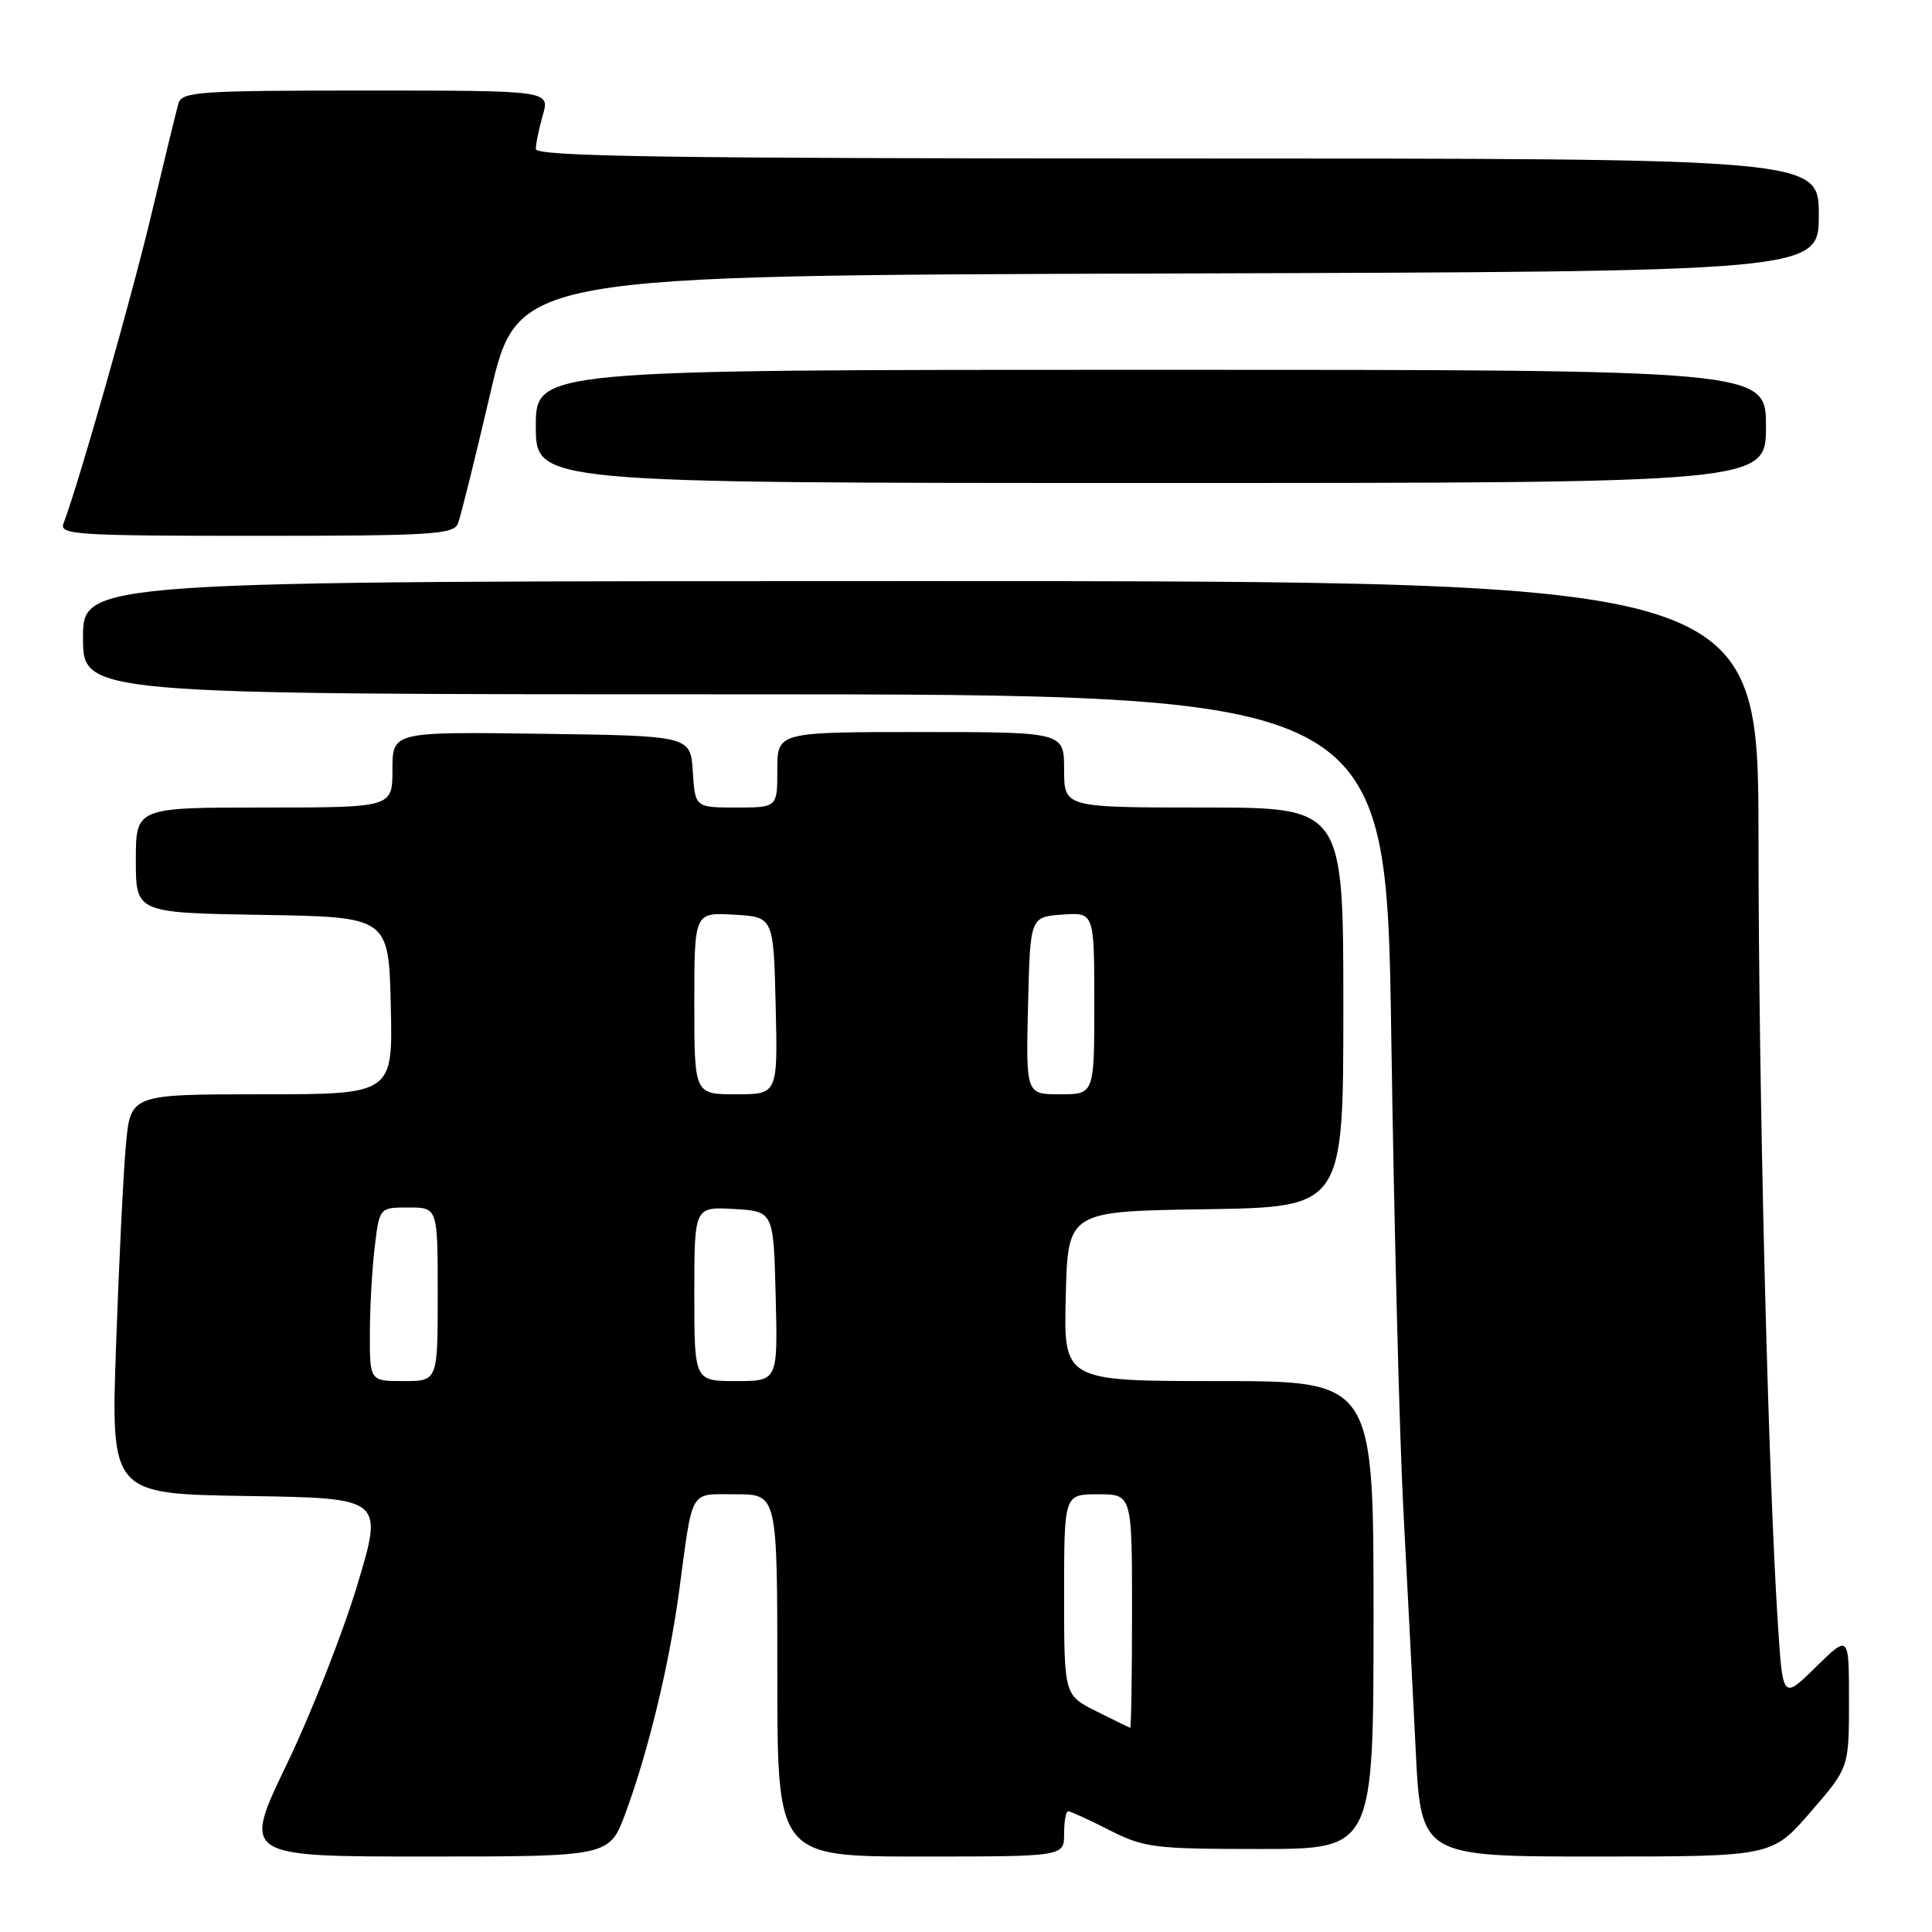 <?xml version="1.0" encoding="UTF-8" standalone="no"?>
<!DOCTYPE svg PUBLIC "-//W3C//DTD SVG 1.1//EN" "http://www.w3.org/Graphics/SVG/1.1/DTD/svg11.dtd" >
<svg xmlns="http://www.w3.org/2000/svg" xmlns:xlink="http://www.w3.org/1999/xlink" version="1.1" viewBox="0 0 256 256">
 <g >
 <path fill="currentColor"
d=" M 82.88 240.25 C 85.90 232.08 88.67 220.61 89.98 210.88 C 91.85 197.00 91.26 198.00 97.52 198.00 C 103.00 198.00 103.00 198.00 103.00 222.00 C 103.00 246.00 103.00 246.00 122.00 246.00 C 141.00 246.00 141.00 246.00 141.00 243.00 C 141.00 241.35 141.24 240.00 141.53 240.00 C 141.83 240.00 144.29 241.12 147.00 242.50 C 151.61 244.84 152.91 245.00 166.97 245.00 C 182.00 245.00 182.00 245.00 182.00 214.00 C 182.00 183.00 182.00 183.00 161.47 183.00 C 140.93 183.00 140.93 183.00 141.22 171.75 C 141.50 160.50 141.50 160.50 159.75 160.23 C 178.00 159.95 178.00 159.95 178.00 133.48 C 178.00 107.00 178.00 107.00 159.50 107.00 C 141.00 107.00 141.00 107.00 141.00 102.00 C 141.00 97.00 141.00 97.00 122.00 97.00 C 103.00 97.00 103.00 97.00 103.00 102.00 C 103.00 107.00 103.00 107.00 97.55 107.00 C 92.11 107.00 92.11 107.00 91.80 102.25 C 91.50 97.50 91.50 97.50 71.75 97.23 C 52.00 96.96 52.00 96.96 52.00 101.98 C 52.00 107.00 52.00 107.00 35.00 107.00 C 18.00 107.00 18.00 107.00 18.00 113.98 C 18.00 120.95 18.00 120.95 34.75 121.23 C 51.50 121.50 51.50 121.50 51.78 133.25 C 52.06 145.00 52.06 145.00 34.68 145.00 C 17.29 145.00 17.29 145.00 16.68 151.75 C 16.34 155.46 15.76 167.38 15.38 178.23 C 14.69 197.95 14.69 197.95 32.75 198.23 C 50.81 198.50 50.81 198.50 47.35 210.00 C 45.45 216.32 41.25 227.01 38.01 233.75 C 32.11 246.00 32.11 246.00 56.43 246.00 C 80.76 246.00 80.76 246.00 82.88 240.25 Z  M 239.90 240.11 C 245.00 234.23 245.00 234.23 245.00 225.41 C 245.00 216.58 245.00 216.58 240.61 220.89 C 236.23 225.19 236.23 225.19 235.59 215.35 C 234.28 195.36 233.02 144.52 233.01 111.25 C 233.00 77.00 233.00 77.00 122.00 77.00 C 11.00 77.00 11.00 77.00 11.00 84.50 C 11.00 92.00 11.00 92.00 97.34 92.00 C 183.67 92.00 183.67 92.00 184.35 137.25 C 184.72 162.14 185.44 190.38 185.95 200.00 C 186.46 209.62 187.19 223.91 187.58 231.75 C 188.28 246.00 188.28 246.00 211.54 246.00 C 234.80 246.00 234.80 246.00 239.90 240.11 Z  M 60.69 69.35 C 61.04 68.45 62.97 60.69 64.97 52.10 C 68.61 36.50 68.61 36.50 154.81 36.24 C 241.00 35.99 241.00 35.99 241.00 28.49 C 241.00 21.00 241.00 21.00 156.00 21.00 C 88.43 21.00 71.00 20.74 71.00 19.74 C 71.00 19.05 71.42 17.03 71.93 15.24 C 72.86 12.00 72.86 12.00 48.50 12.00 C 26.15 12.00 24.09 12.14 23.63 13.75 C 23.36 14.71 21.74 21.35 20.04 28.50 C 17.38 39.63 10.40 64.19 8.41 69.37 C 7.84 70.85 10.15 71.00 33.92 71.00 C 57.26 71.00 60.13 70.82 60.69 69.35 Z  M 234.00 56.50 C 234.00 49.00 234.00 49.00 152.50 49.00 C 71.00 49.00 71.00 49.00 71.00 56.50 C 71.00 64.00 71.00 64.00 152.50 64.00 C 234.00 64.00 234.00 64.00 234.00 56.50 Z  M 145.25 226.74 C 141.00 224.61 141.00 224.61 141.00 211.30 C 141.00 198.00 141.00 198.00 145.50 198.00 C 150.00 198.00 150.00 198.00 150.00 213.50 C 150.00 222.03 149.89 228.97 149.75 228.94 C 149.61 228.90 147.59 227.92 145.25 226.74 Z  M 49.01 176.75 C 49.01 173.31 49.30 168.14 49.65 165.25 C 50.28 160.00 50.28 160.00 54.14 160.00 C 58.00 160.00 58.00 160.00 58.00 171.50 C 58.00 183.00 58.00 183.00 53.50 183.00 C 49.00 183.00 49.00 183.00 49.01 176.75 Z  M 92.00 171.45 C 92.00 159.90 92.00 159.90 97.25 160.20 C 102.50 160.50 102.50 160.50 102.78 171.75 C 103.07 183.00 103.07 183.00 97.53 183.00 C 92.00 183.00 92.00 183.00 92.00 171.45 Z  M 92.00 132.95 C 92.00 120.90 92.00 120.90 97.25 121.20 C 102.50 121.50 102.50 121.50 102.78 133.25 C 103.06 145.00 103.06 145.00 97.53 145.00 C 92.00 145.00 92.00 145.00 92.00 132.95 Z  M 136.22 133.25 C 136.50 121.50 136.50 121.50 140.75 121.19 C 145.00 120.89 145.00 120.89 145.00 132.94 C 145.00 145.00 145.00 145.00 140.47 145.00 C 135.94 145.00 135.94 145.00 136.22 133.25 Z "/>
</g>
</svg>
